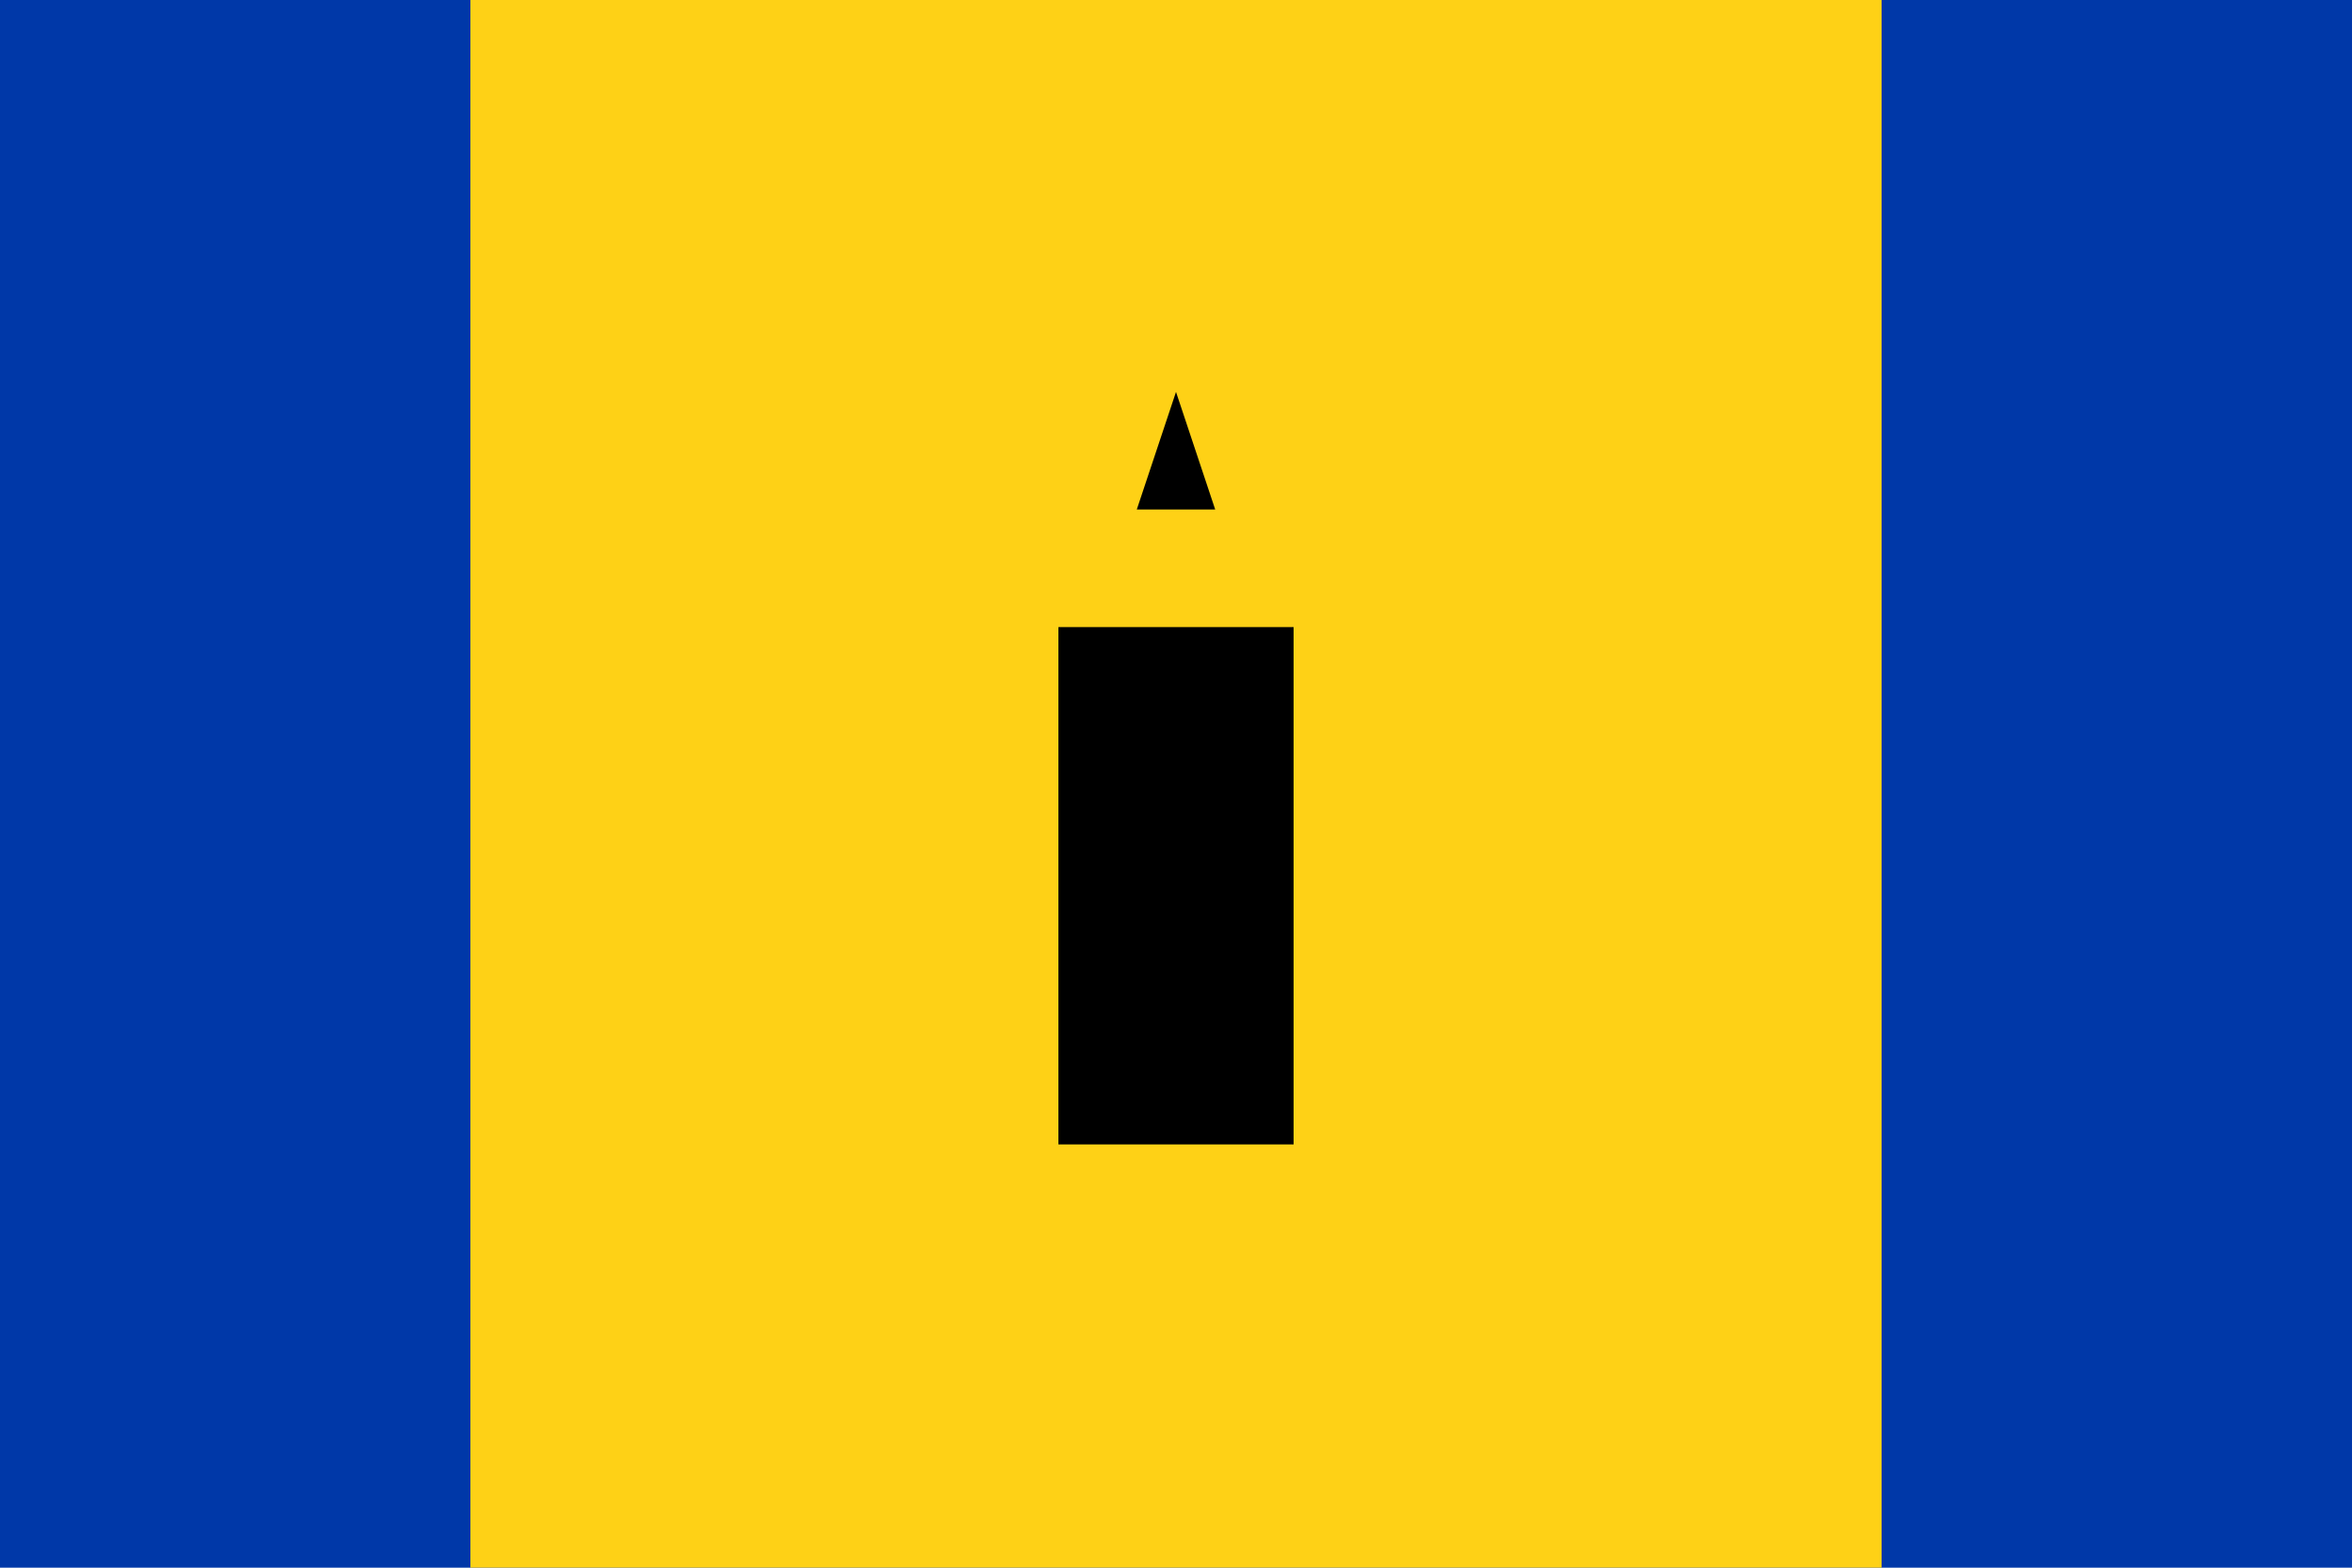 <svg xmlns="http://www.w3.org/2000/svg" viewBox="0 0 300 200">
	<path fill="#0038A8" d="M0 0h300v200H0Z"/>
	<path fill="#FED116" d="M60 0h180v200H60Z"/>
	<path d="M150 50l-5 15h10Zm-15 30h30v66h-30Z"/>
</svg>